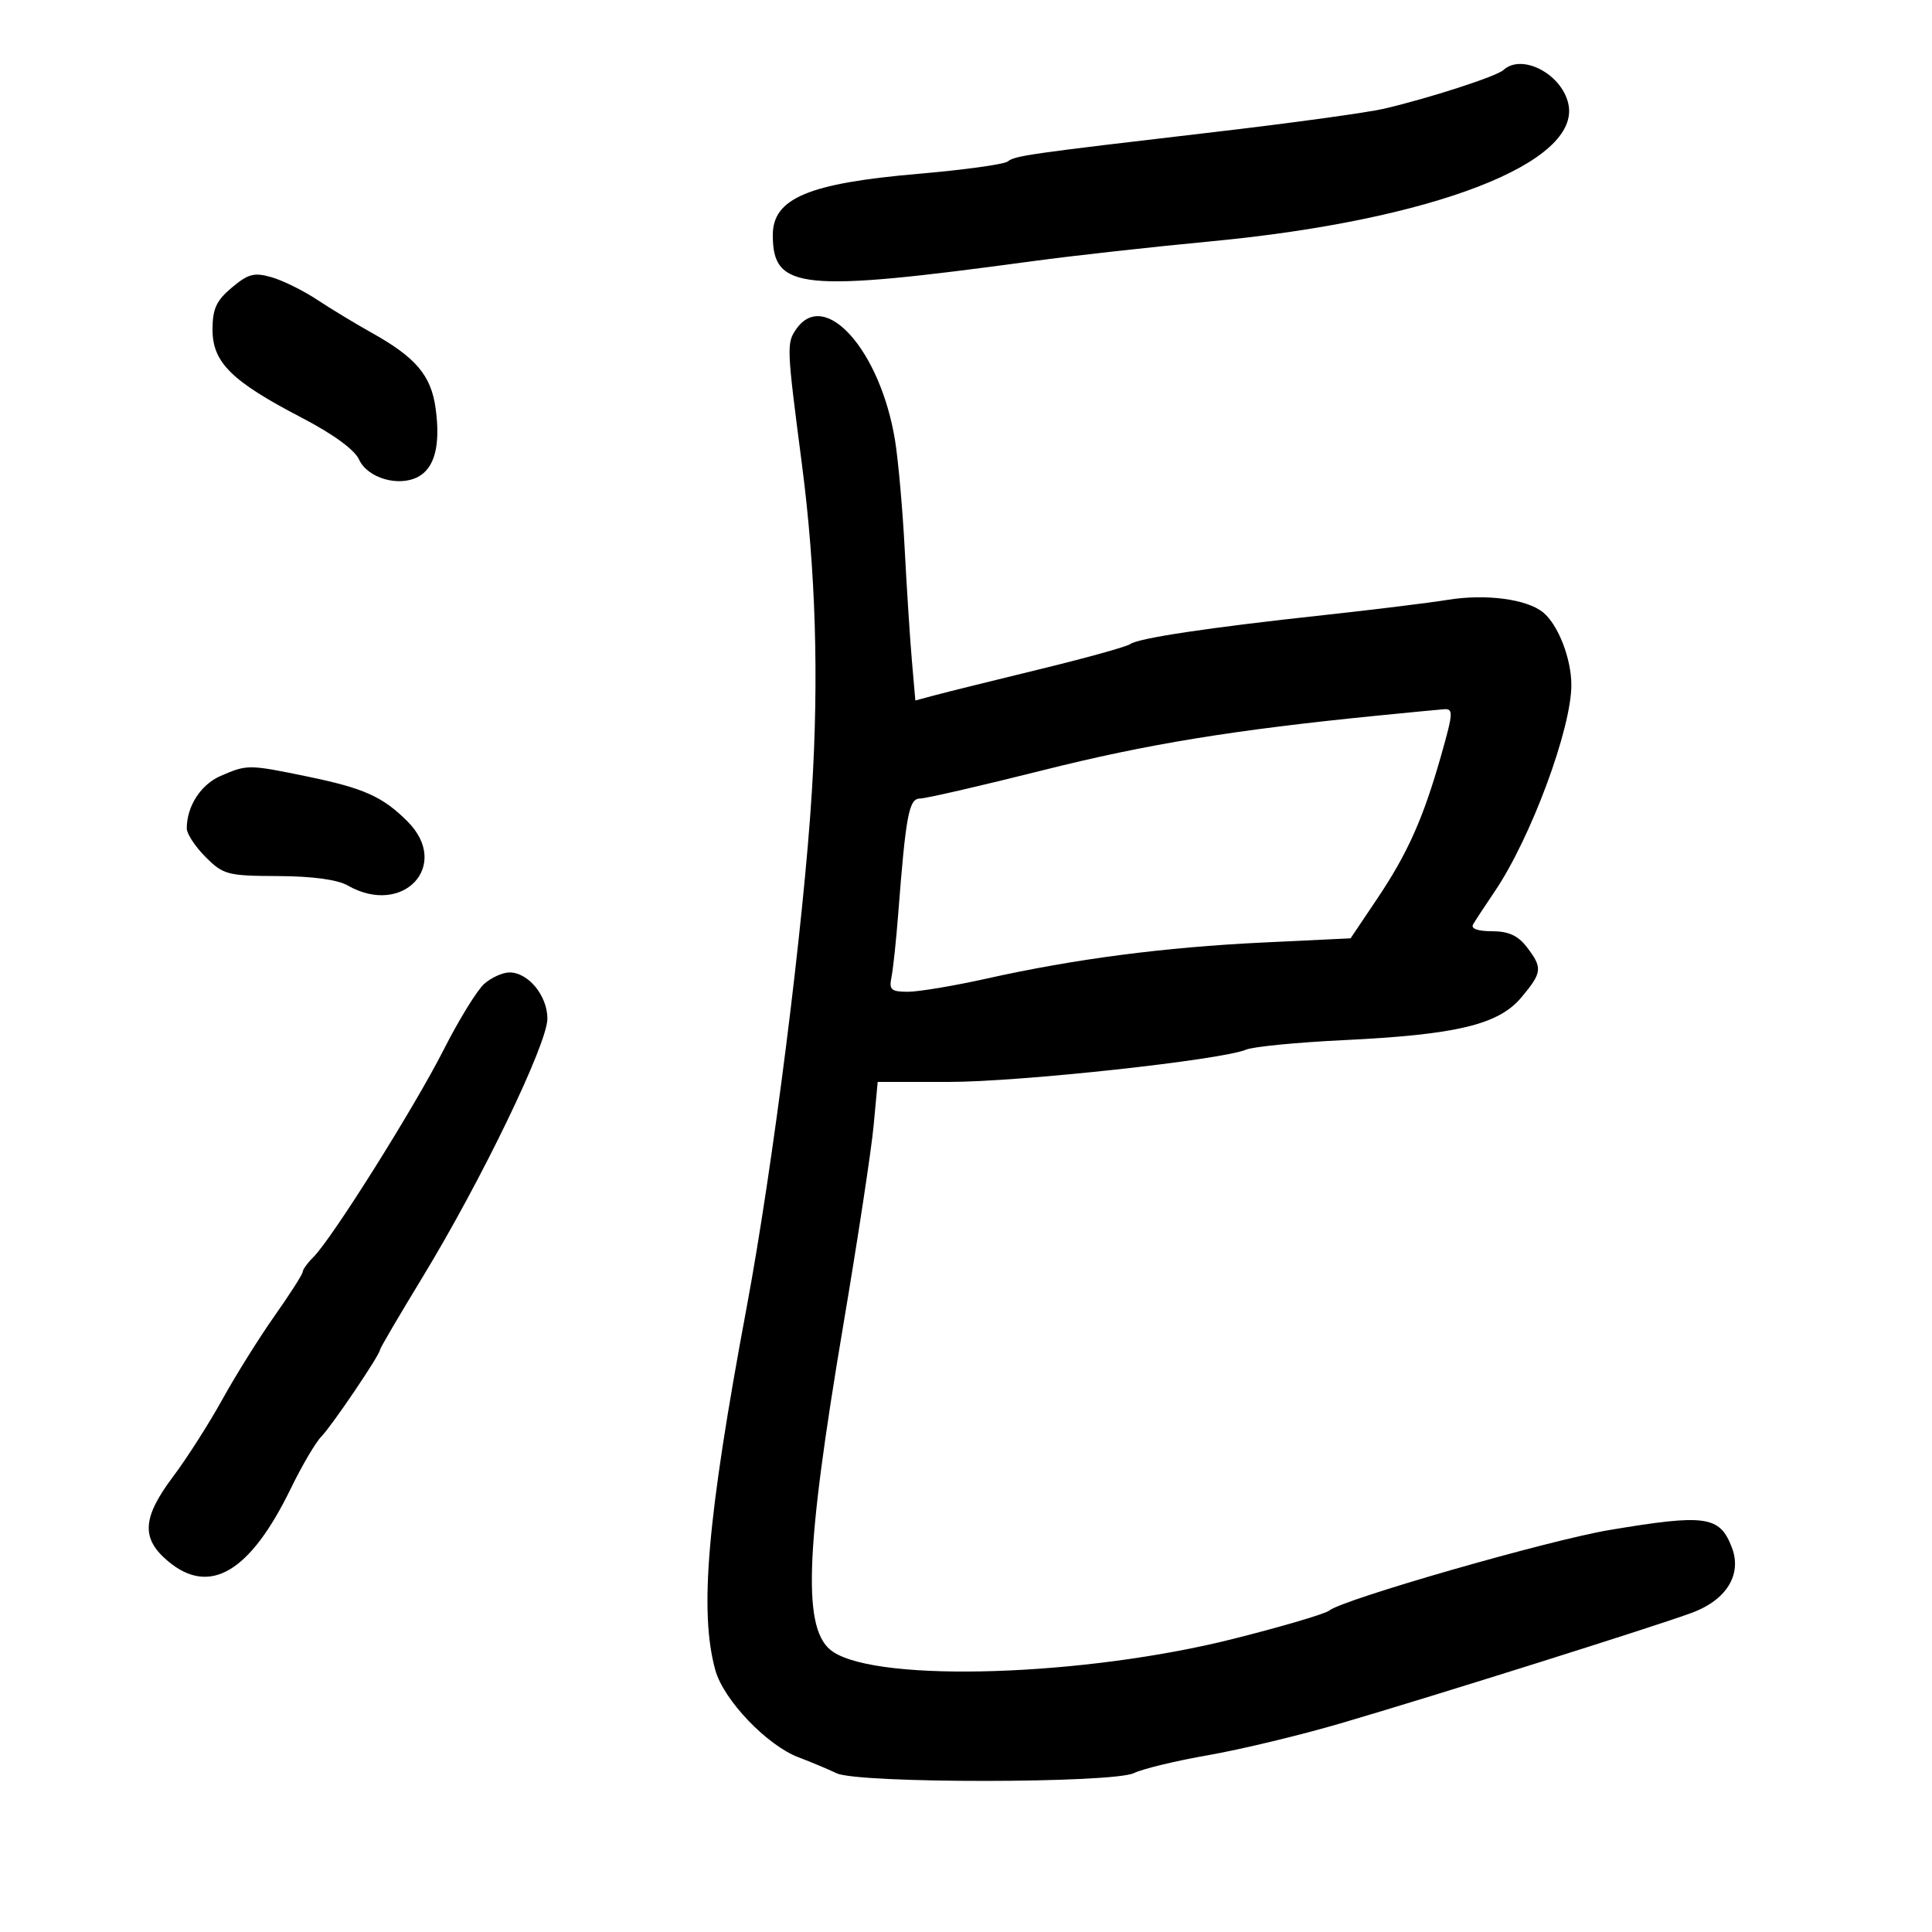 <svg xmlns="http://www.w3.org/2000/svg" width="300" height="300" viewBox="0 0 300 300" version="1.1">
	<path d="M 233.450 10.876 C 232.382 11.861, 221.902 15.253, 214.868 16.891 C 212.321 17.484, 200.621 19.094, 188.868 20.469 C 159.419 23.914, 157.640 24.167, 156.466 25.081 C 155.897 25.524, 149.640 26.385, 142.560 26.995 C 125.541 28.460, 120 30.794, 120 36.494 C 120 45.007, 124.324 45.439, 160.500 40.534 C 166.550 39.713, 178.925 38.339, 188 37.479 C 222.483 34.214, 245.684 25.255, 243.514 16.043 C 242.424 11.418, 236.282 8.264, 233.450 10.876 M 35.995 44.657 C 33.585 46.685, 33 47.961, 33 51.188 C 33 56.268, 35.957 59.194, 46.789 64.830 C 51.727 67.399, 55.054 69.823, 55.756 71.363 C 57.067 74.242, 61.910 75.654, 64.930 74.038 C 67.516 72.654, 68.422 69.097, 67.641 63.399 C 66.943 58.303, 64.572 55.500, 57.730 51.680 C 55.188 50.261, 51.360 47.943, 49.223 46.529 C 47.085 45.114, 43.909 43.547, 42.164 43.047 C 39.468 42.274, 38.541 42.516, 35.995 44.657 M 123.662 51.073 C 122.121 53.272, 122.144 53.829, 124.510 72 C 126.666 88.551, 127.170 105.141, 126.060 123.008 C 124.787 143.492, 120.025 181.137, 115.941 203 C 109.804 235.853, 108.560 250.275, 111.081 259.351 C 112.364 263.975, 119.092 271.018, 124 272.876 C 125.925 273.605, 128.583 274.719, 129.907 275.351 C 133.269 276.955, 172.835 276.927, 176.100 275.317 C 177.420 274.667, 182.612 273.416, 187.638 272.538 C 192.664 271.660, 201.889 269.442, 208.138 267.611 C 222.883 263.290, 257.284 252.460, 262.771 250.412 C 268.102 248.423, 270.512 244.478, 268.934 240.327 C 267.053 235.378, 264.914 235.069, 249.926 237.578 C 240.500 239.157, 208.484 248.360, 206.391 250.093 C 205.781 250.598, 199.071 252.575, 191.480 254.487 C 168.479 260.280, 136.712 261.318, 129.383 256.515 C 124.551 253.349, 124.925 241.408, 130.979 205.558 C 133.202 192.390, 135.306 178.552, 135.654 174.808 L 136.287 168 147.355 168 C 158.361 168, 189.681 164.597, 193.500 162.987 C 194.600 162.523, 201.401 161.860, 208.612 161.513 C 226.201 160.669, 232.703 159.104, 236.250 154.864 C 239.488 150.992, 239.562 150.290, 237.073 147.050 C 235.703 145.268, 234.227 144.600, 231.659 144.600 C 229.476 144.600, 228.360 144.199, 228.735 143.550 C 229.068 142.972, 230.589 140.655, 232.115 138.400 C 237.704 130.141, 244 113.170, 244 106.363 C 244 102.288, 241.966 97.044, 239.637 95.112 C 237.122 93.027, 230.735 92.180, 224.794 93.144 C 221.882 93.616, 213.200 94.685, 205.500 95.519 C 187.705 97.446, 176.775 99.084, 175.500 100.015 C 174.950 100.416, 168.650 102.167, 161.500 103.906 C 154.350 105.645, 147.068 107.451, 145.317 107.919 L 142.135 108.771 141.602 102.636 C 141.309 99.261, 140.804 91.432, 140.480 85.237 C 140.156 79.042, 139.481 71.458, 138.981 68.382 C 136.716 54.466, 128.102 44.733, 123.662 51.073 M 214 111.111 C 191.597 113.338, 178.139 115.531, 162.034 119.581 C 152.390 122.006, 143.764 123.992, 142.865 123.995 C 141.134 124, 140.663 126.498, 139.466 142 C 139.147 146.125, 138.679 150.512, 138.424 151.750 C 138.026 153.690, 138.379 154, 140.992 154 C 142.658 154, 148.179 153.074, 153.261 151.941 C 166.912 148.899, 180.805 147.088, 196.109 146.354 L 209.718 145.702 213.818 139.601 C 218.598 132.488, 221.020 127.052, 223.821 117.154 C 225.670 110.621, 225.701 110.012, 224.173 110.133 C 223.253 110.206, 218.675 110.646, 214 111.111 M 34.242 120.494 C 31.173 121.828, 29 125.205, 29 128.642 C 29 129.474, 30.315 131.469, 31.923 133.077 C 34.678 135.832, 35.325 136.002, 43.173 136.035 C 48.499 136.058, 52.401 136.586, 54 137.500 C 62.593 142.412, 70.089 134.362, 63.271 127.544 C 59.425 123.698, 56.520 122.395, 47.755 120.584 C 38.596 118.692, 38.391 118.691, 34.242 120.494 M 75.214 152.750 C 74.110 153.713, 71.267 158.325, 68.896 163 C 64.373 171.920, 51.568 192.306, 48.685 195.179 C 47.758 196.102, 47 197.146, 47 197.499 C 47 197.853, 45.039 200.922, 42.643 204.321 C 40.247 207.719, 36.594 213.562, 34.526 217.305 C 32.458 221.048, 29.019 226.436, 26.883 229.278 C 22.081 235.669, 21.884 238.883, 26.077 242.411 C 32.558 247.865, 38.826 244.156, 45.168 231.113 C 46.877 227.600, 49 223.985, 49.887 223.080 C 51.545 221.388, 59 210.366, 59 209.606 C 59 209.373, 61.970 204.303, 65.601 198.341 C 74.719 183.366, 85 162.081, 85 158.179 C 85 154.611, 82.037 151, 79.111 151 C 78.072 151, 76.318 151.787, 75.214 152.750" stroke="none" fill="black" fill-rule="evenodd"/>
</svg>